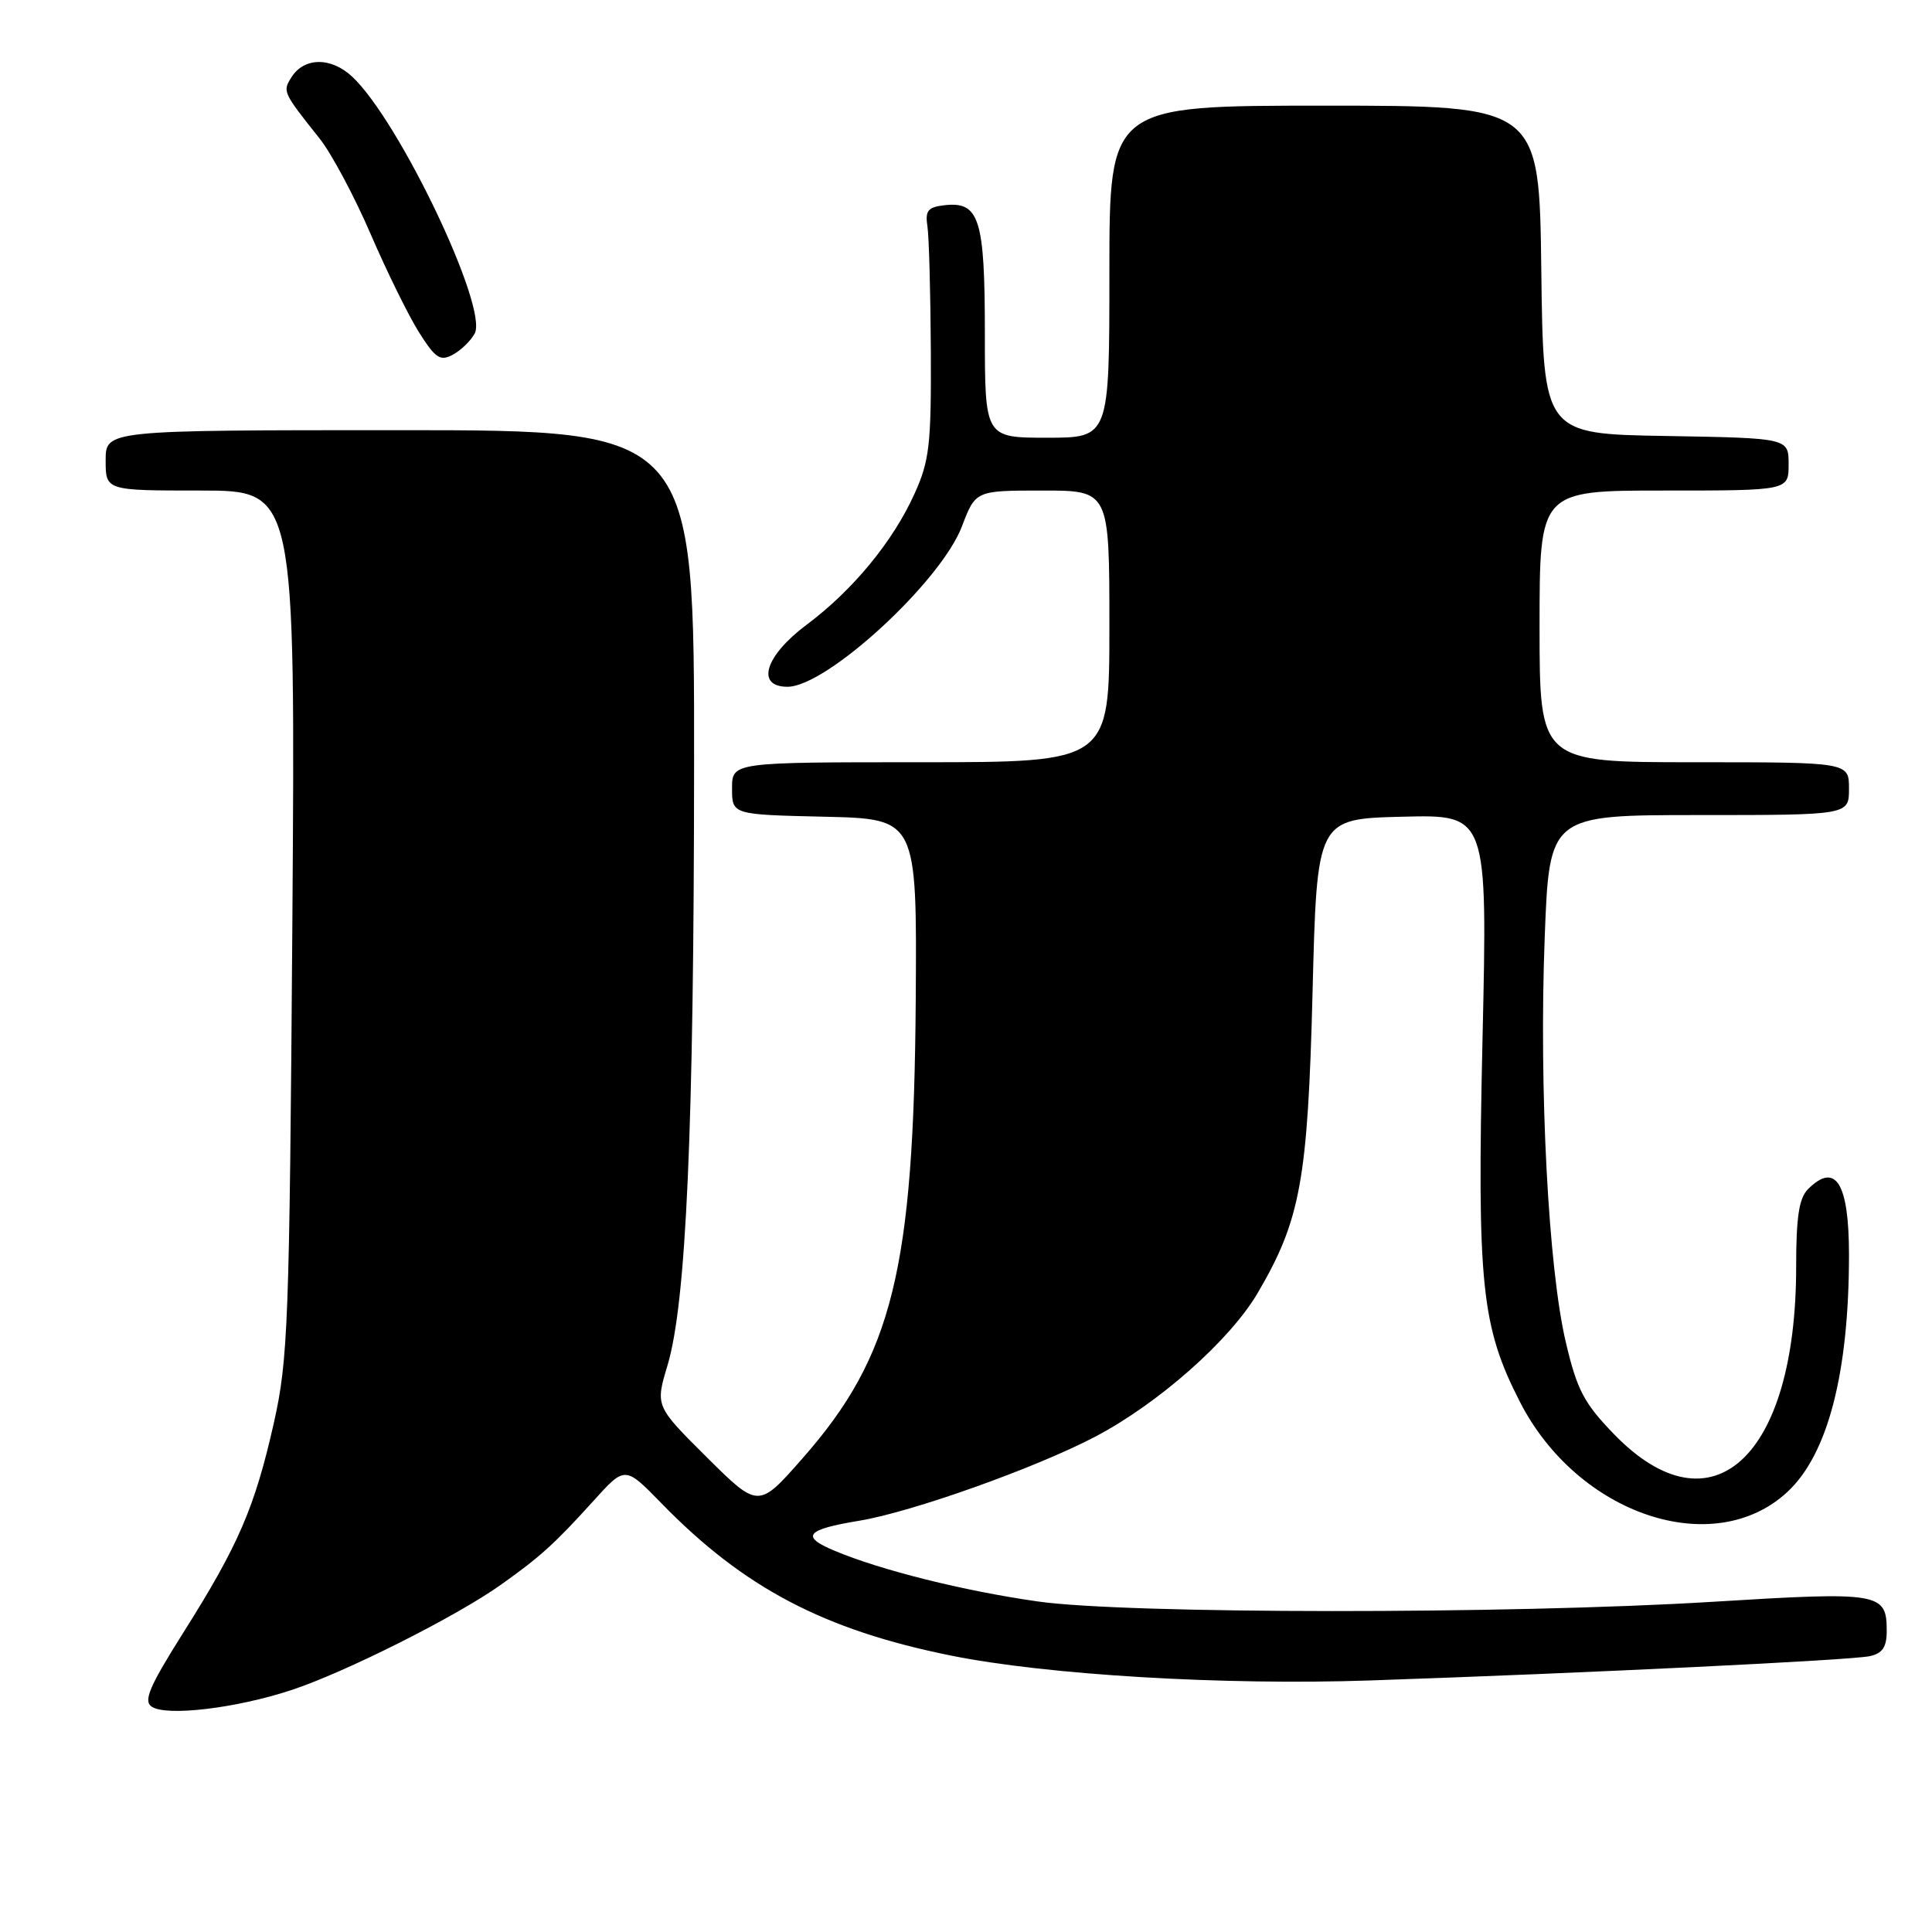 <?xml version="1.0" encoding="UTF-8" standalone="no"?>
<!DOCTYPE svg PUBLIC "-//W3C//DTD SVG 1.1//EN" "http://www.w3.org/Graphics/SVG/1.1/DTD/svg11.dtd" >
<svg xmlns="http://www.w3.org/2000/svg" xmlns:xlink="http://www.w3.org/1999/xlink" version="1.1" viewBox="0 0 256 256">
 <g >
 <path fill="currentColor"
d=" M 38.62 223.94 C 45.75 221.59 60.51 214.17 66.41 209.96 C 71.63 206.25 73.54 204.51 78.66 198.85 C 82.82 194.24 82.82 194.24 87.66 199.21 C 98.55 210.39 109.16 215.97 126.00 219.37 C 138.72 221.94 162.14 223.33 181.50 222.67 C 210.03 221.70 245.29 219.99 247.75 219.45 C 249.44 219.08 250.00 218.26 250.00 216.10 C 250.00 211.02 249.13 210.88 226.89 212.25 C 199.93 213.90 149.25 213.88 137.50 212.20 C 127.68 210.80 116.74 208.07 110.55 205.47 C 106.03 203.57 106.79 202.67 113.88 201.50 C 120.84 200.35 137.23 194.51 145.12 190.37 C 153.53 185.95 162.99 177.58 166.66 171.31 C 172.32 161.66 173.29 156.35 173.92 131.50 C 174.50 108.50 174.50 108.50 185.81 108.22 C 197.11 107.93 197.11 107.93 196.44 137.72 C 195.71 170.25 196.27 175.74 201.40 185.76 C 209.05 200.71 227.07 206.77 236.85 197.68 C 242.20 192.70 245.00 181.92 245.00 166.26 C 245.00 156.75 243.23 153.91 239.57 157.57 C 238.38 158.76 238.00 161.27 238.00 167.86 C 238.00 193.13 226.80 203.41 213.86 190.03 C 209.88 185.92 208.96 184.16 207.48 177.86 C 205.16 168.05 203.92 144.25 204.68 124.25 C 205.30 108.00 205.30 108.00 225.15 108.00 C 245.00 108.00 245.00 108.00 245.00 104.50 C 245.00 101.00 245.00 101.00 224.50 101.00 C 204.00 101.00 204.00 101.00 204.00 83.00 C 204.00 65.00 204.00 65.00 220.50 65.00 C 237.00 65.00 237.00 65.00 237.00 61.52 C 237.00 58.05 237.00 58.05 220.75 57.77 C 204.50 57.50 204.50 57.50 204.23 35.75 C 203.96 14.00 203.96 14.00 175.48 14.00 C 147.00 14.00 147.00 14.00 147.00 36.00 C 147.00 58.00 147.00 58.00 138.75 58.00 C 130.50 58.00 130.50 58.00 130.50 44.16 C 130.50 28.93 129.77 26.65 125.09 27.20 C 122.95 27.45 122.57 27.93 122.89 30.00 C 123.10 31.38 123.30 38.80 123.34 46.50 C 123.40 58.91 123.16 61.06 121.18 65.42 C 118.32 71.76 113.00 78.21 106.87 82.79 C 101.36 86.91 100.10 91.00 104.35 91.00 C 109.54 91.00 124.66 77.10 127.46 69.75 C 129.27 65.00 129.27 65.00 138.14 65.00 C 147.00 65.00 147.00 65.00 147.00 83.00 C 147.00 101.00 147.00 101.00 122.00 101.00 C 97.00 101.00 97.00 101.00 97.00 104.47 C 97.00 107.94 97.00 107.94 109.25 108.22 C 121.50 108.50 121.50 108.50 121.34 132.50 C 121.09 168.22 118.27 179.67 106.38 193.19 C 100.50 199.89 100.50 199.89 93.66 193.10 C 86.83 186.31 86.83 186.31 88.45 180.91 C 90.93 172.62 91.95 149.77 91.97 101.25 C 92.00 57.00 92.00 57.00 53.00 57.00 C 14.00 57.00 14.00 57.00 14.00 61.00 C 14.00 65.00 14.00 65.00 26.57 65.00 C 39.14 65.00 39.14 65.00 38.74 122.25 C 38.35 175.55 38.18 180.13 36.27 188.62 C 33.75 199.76 31.60 204.75 24.33 216.27 C 19.79 223.47 18.97 225.38 20.10 226.14 C 22.04 227.46 31.29 226.36 38.62 223.94 Z  M 62.90 44.19 C 64.72 40.79 52.92 16.03 46.68 10.17 C 43.87 7.53 40.29 7.57 38.61 10.25 C 37.43 12.13 37.47 12.22 42.36 18.37 C 43.93 20.35 46.97 26.04 49.11 31.01 C 51.26 35.99 54.14 41.85 55.53 44.05 C 57.70 47.48 58.33 47.90 60.00 47.00 C 61.08 46.42 62.38 45.16 62.90 44.19 Z "/>
</g>
</svg>